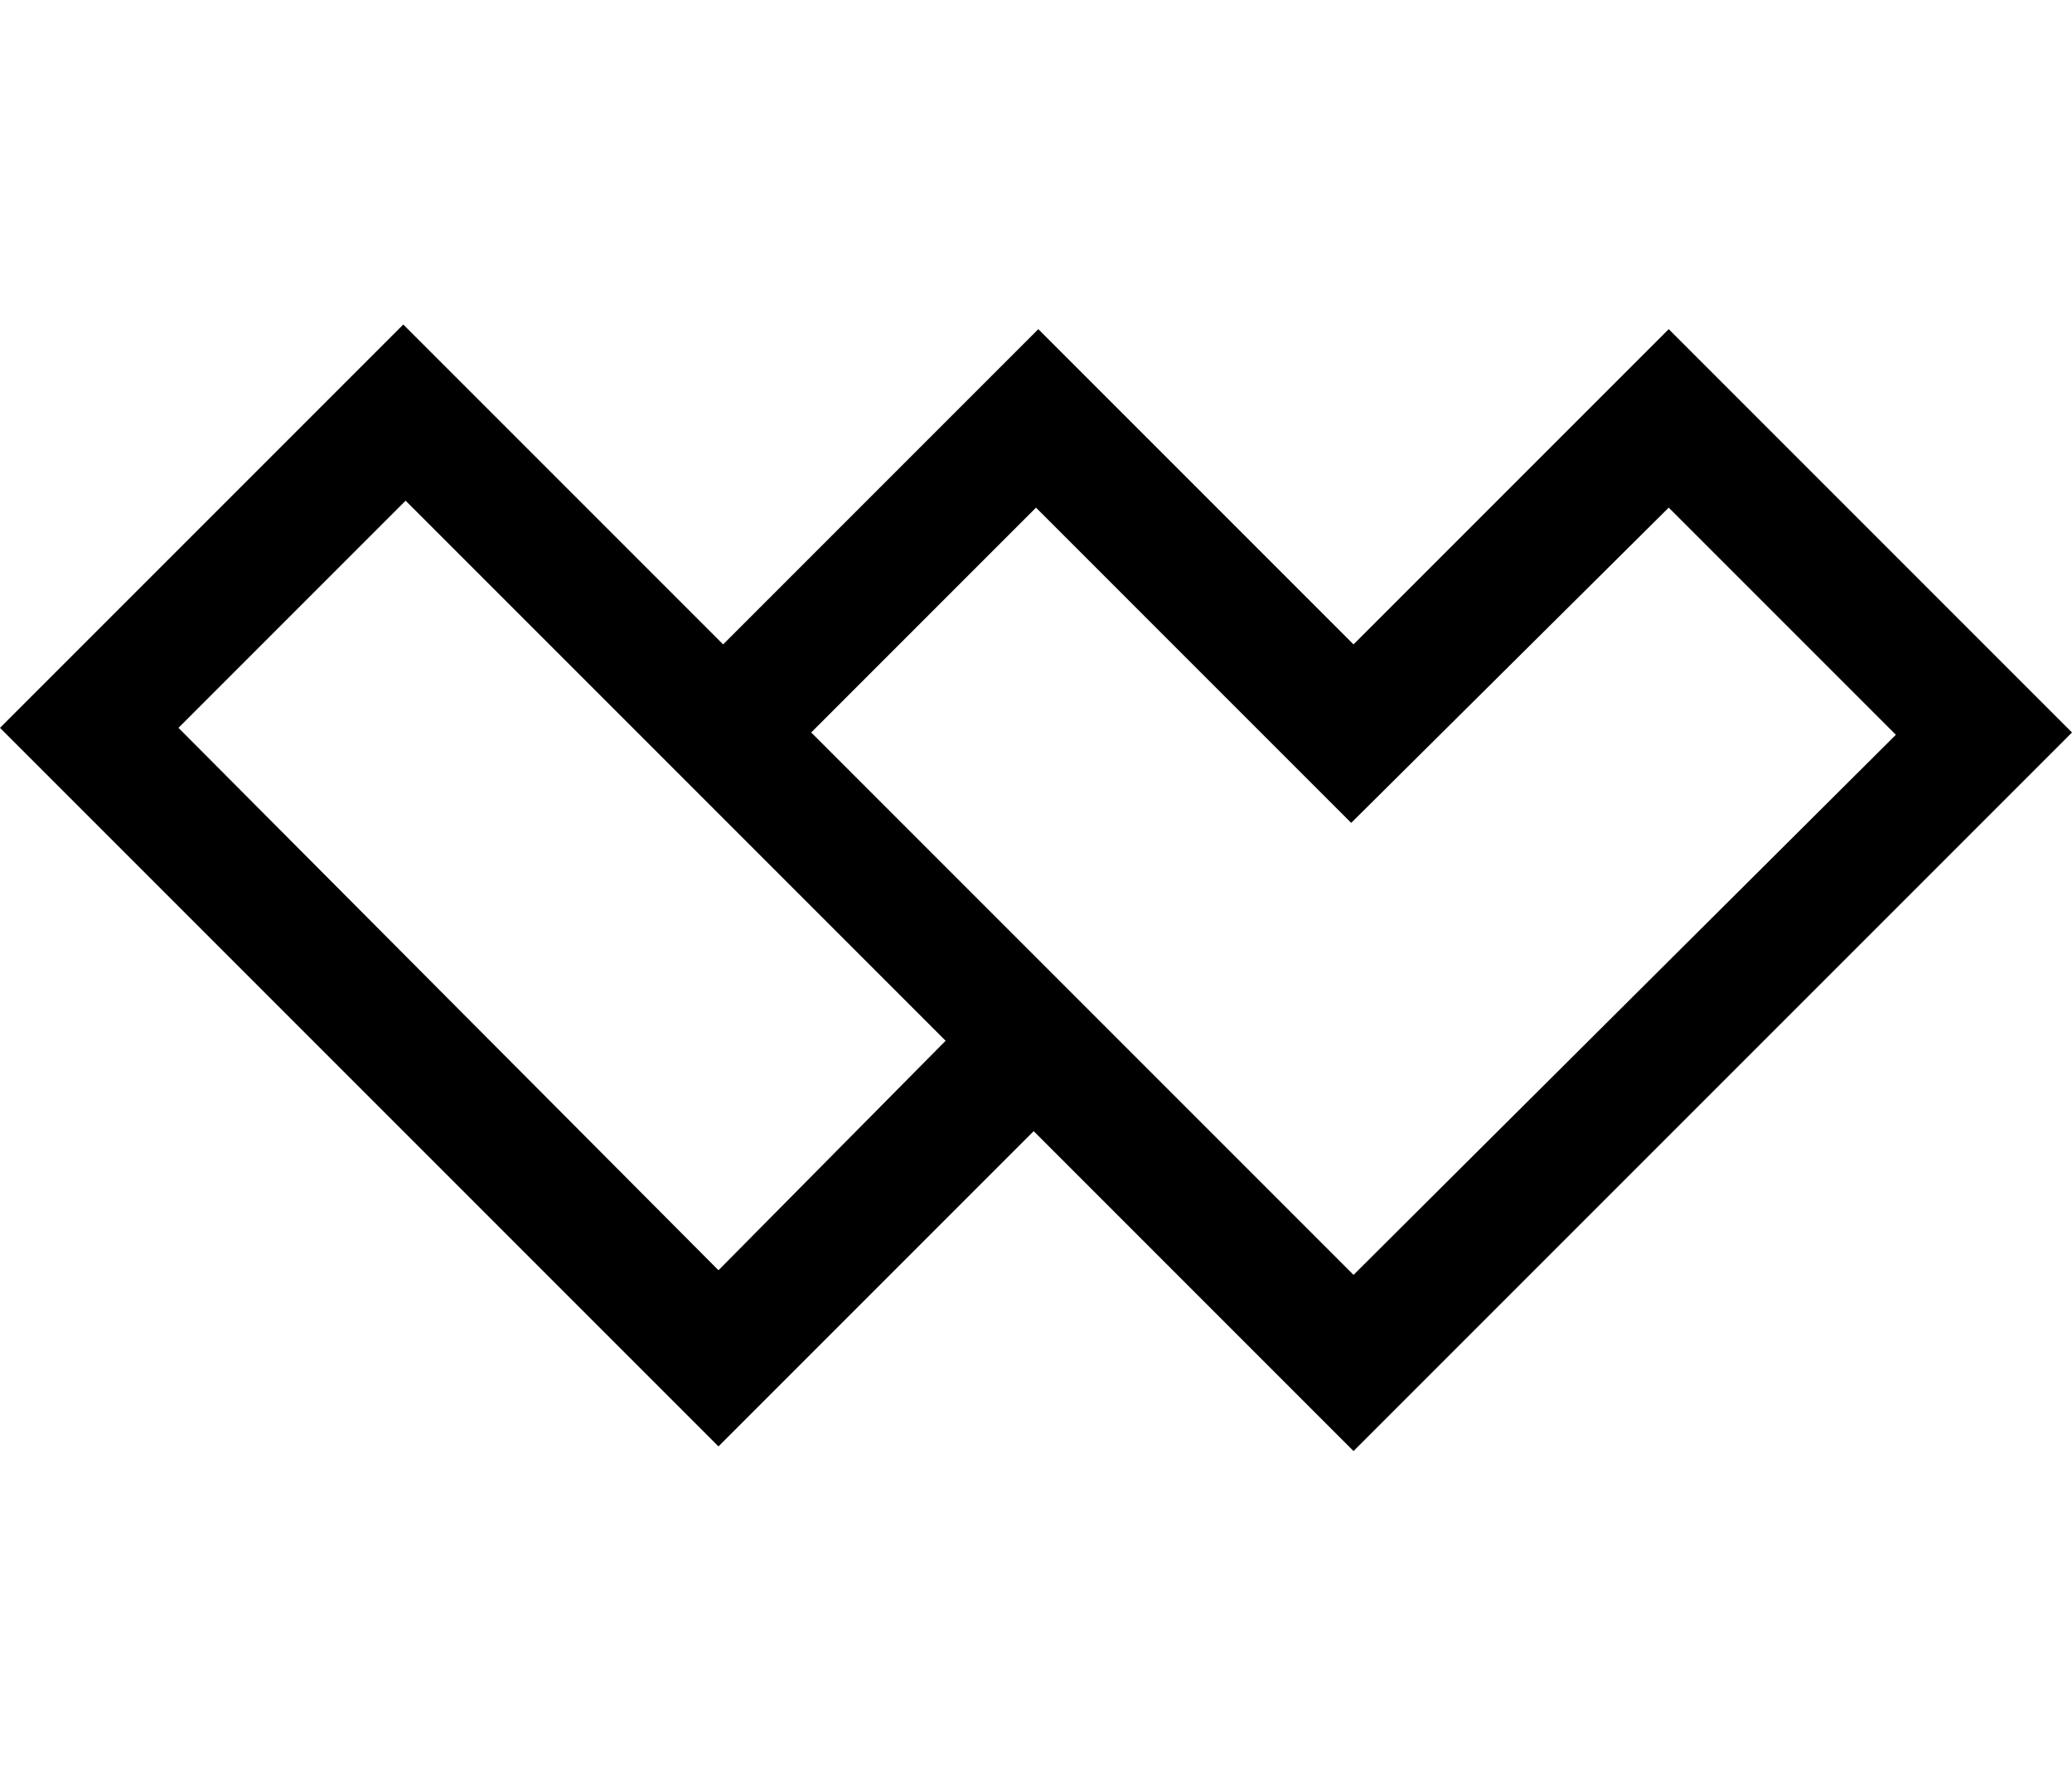 <svg enable-background="new 0 0 89.4 76.7" version="1.1" viewBox="0 0 89.4 76.7" xml:space="preserve" xmlns="http://www.w3.org/2000/svg">
<g id="logo">
	<path d="m58.4 27.8-13.6-13.6-13.6 13.6-13.8-13.8-17.4 17.4 31 31 13.6-13.6 13.8 13.8 31-31-17.4-17.4zm-27.4 27-23.3-23.4 9.8-9.8 23.3 23.3zm27.4 0.2-23.4-23.4 9.7-9.7 13.6 13.6 13.7-13.6 9.8 9.8z"/>
</g>

</svg>
